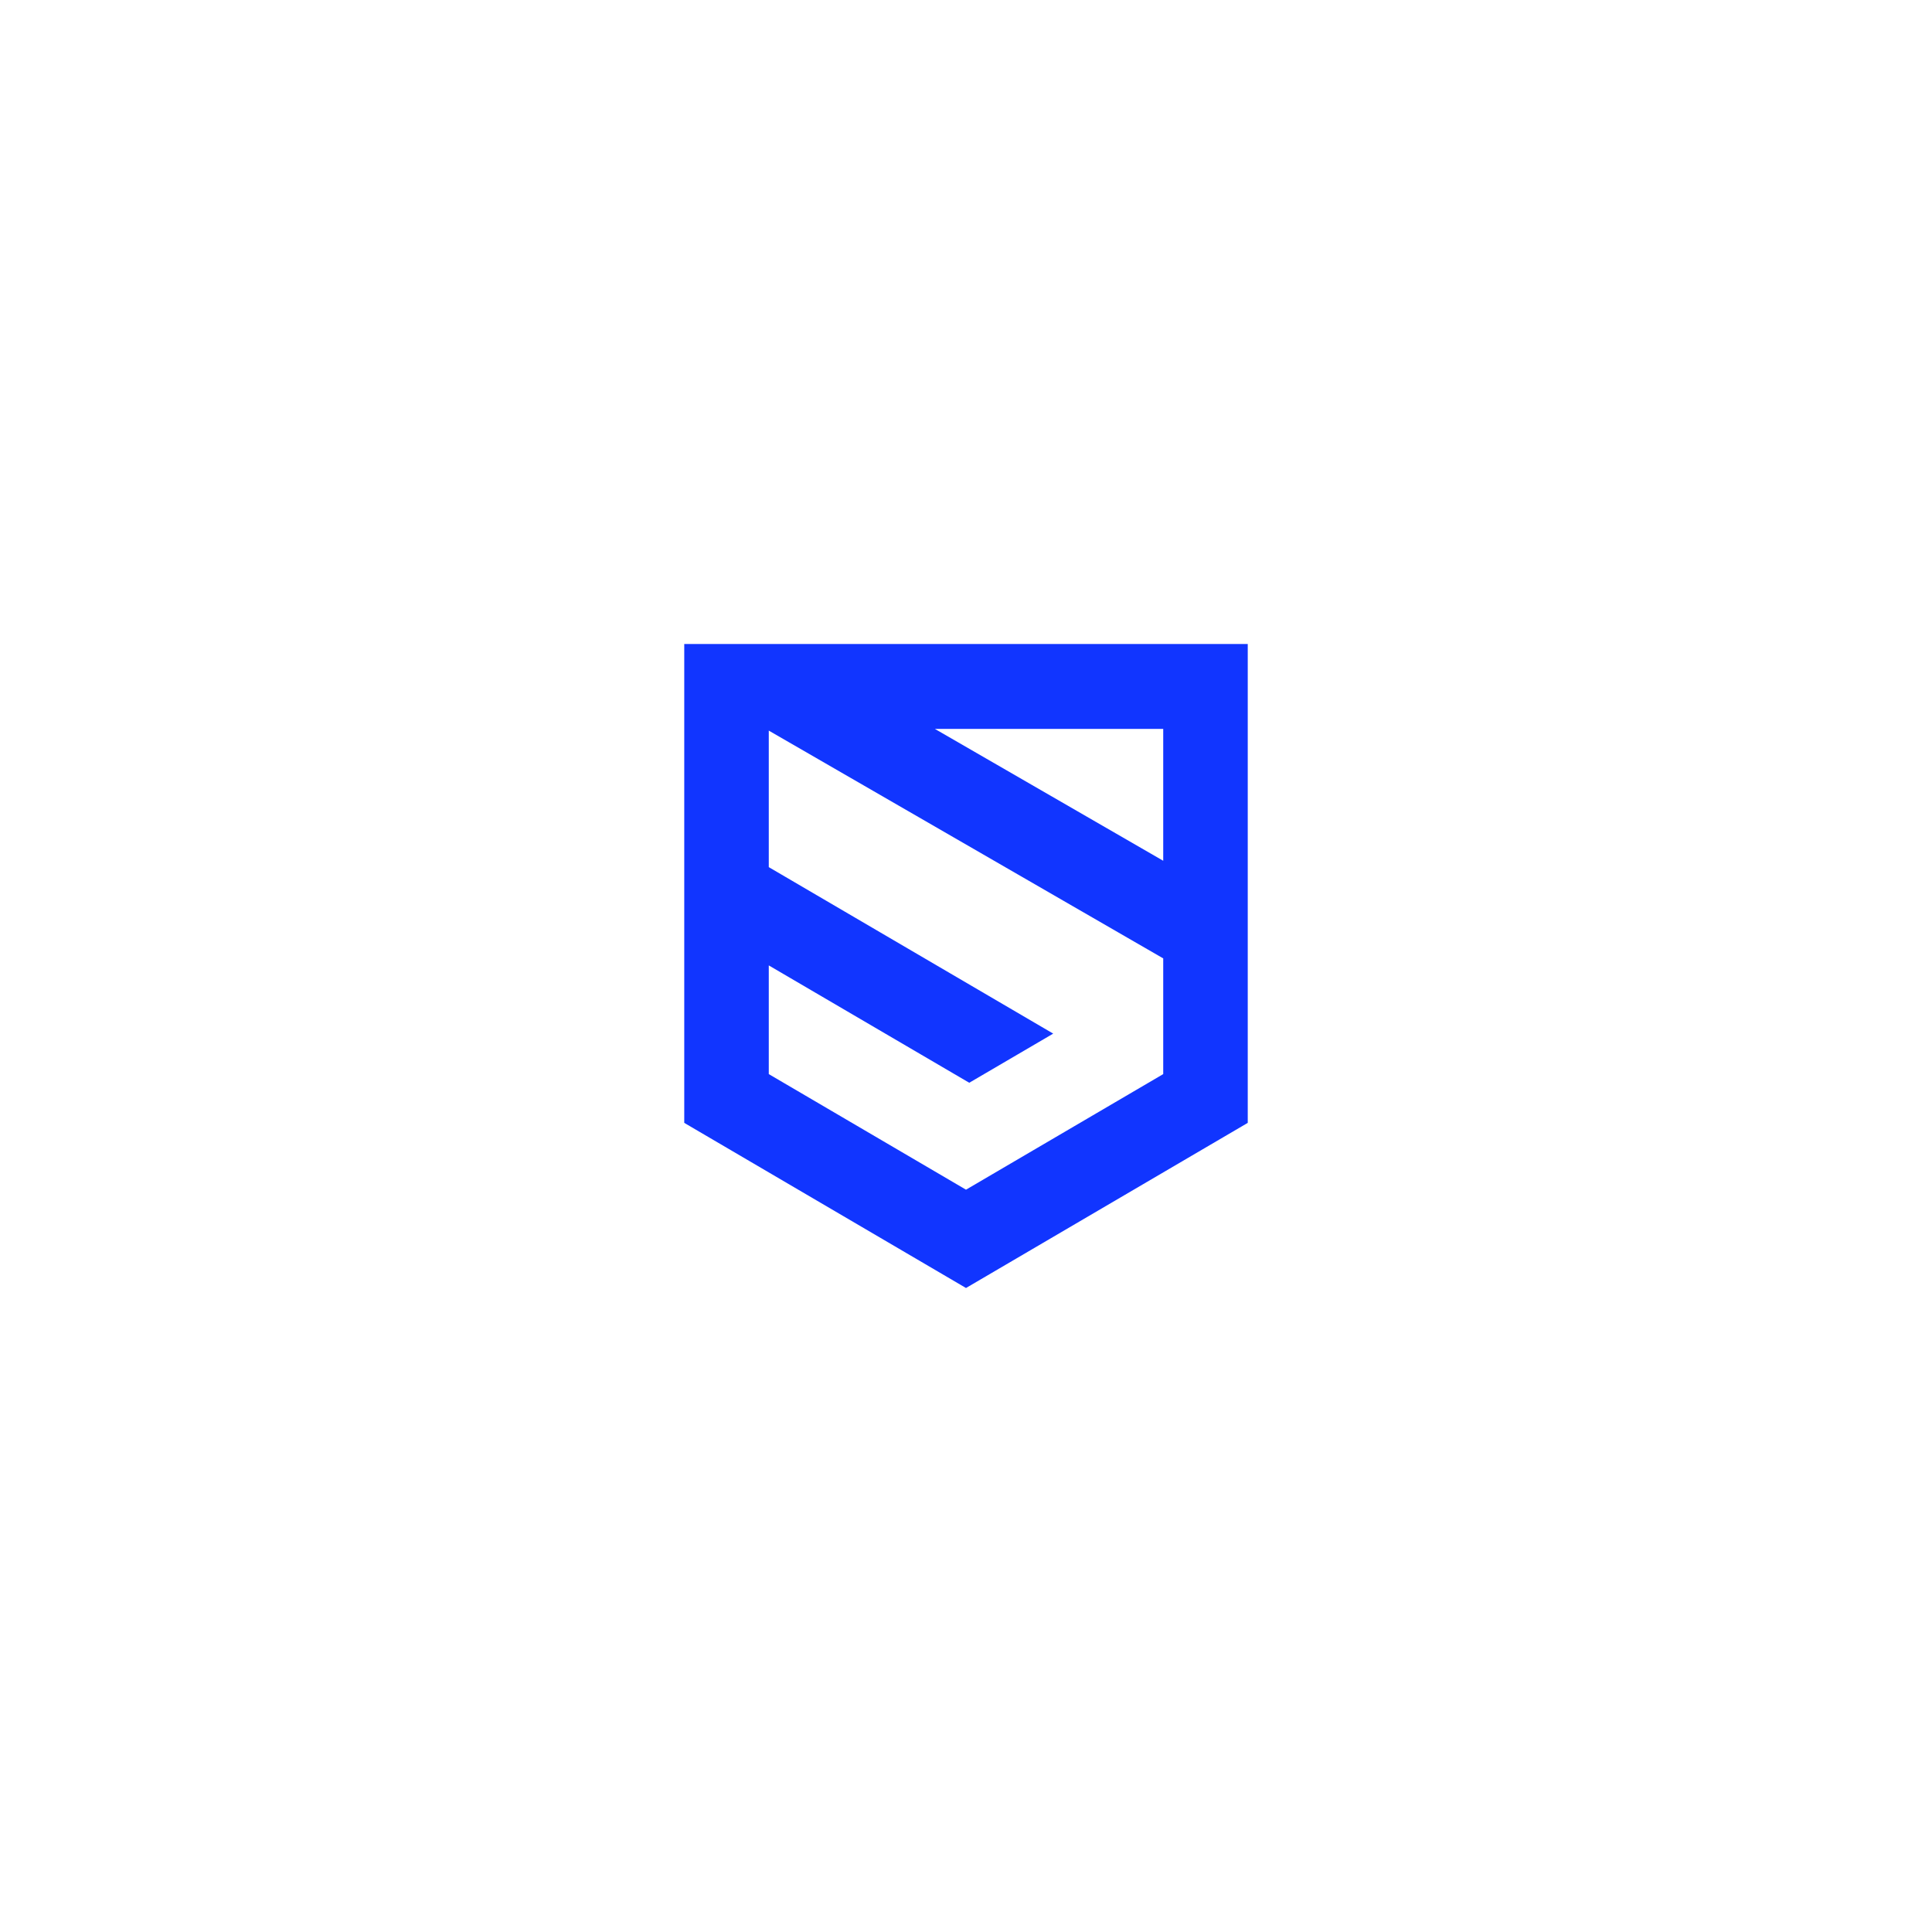 <svg width="720" height="720" viewBox="0 0 720 720" fill="none" xmlns="http://www.w3.org/2000/svg">
<rect width="720" height="720" fill="white"/>
<path fill-rule="evenodd" clip-rule="evenodd" d="M465 418.462L360 480L255 418.462V240H465V418.462ZM348.412 271.648L433.5 320.784V271.648H348.412ZM433.5 357.165L286.5 272.276V323.153L392.5 385.199L361.213 403.513L286.5 359.78V400.284L360 443.361L433.5 400.284V357.165Z" fill="#1135FF"/>
</svg>
